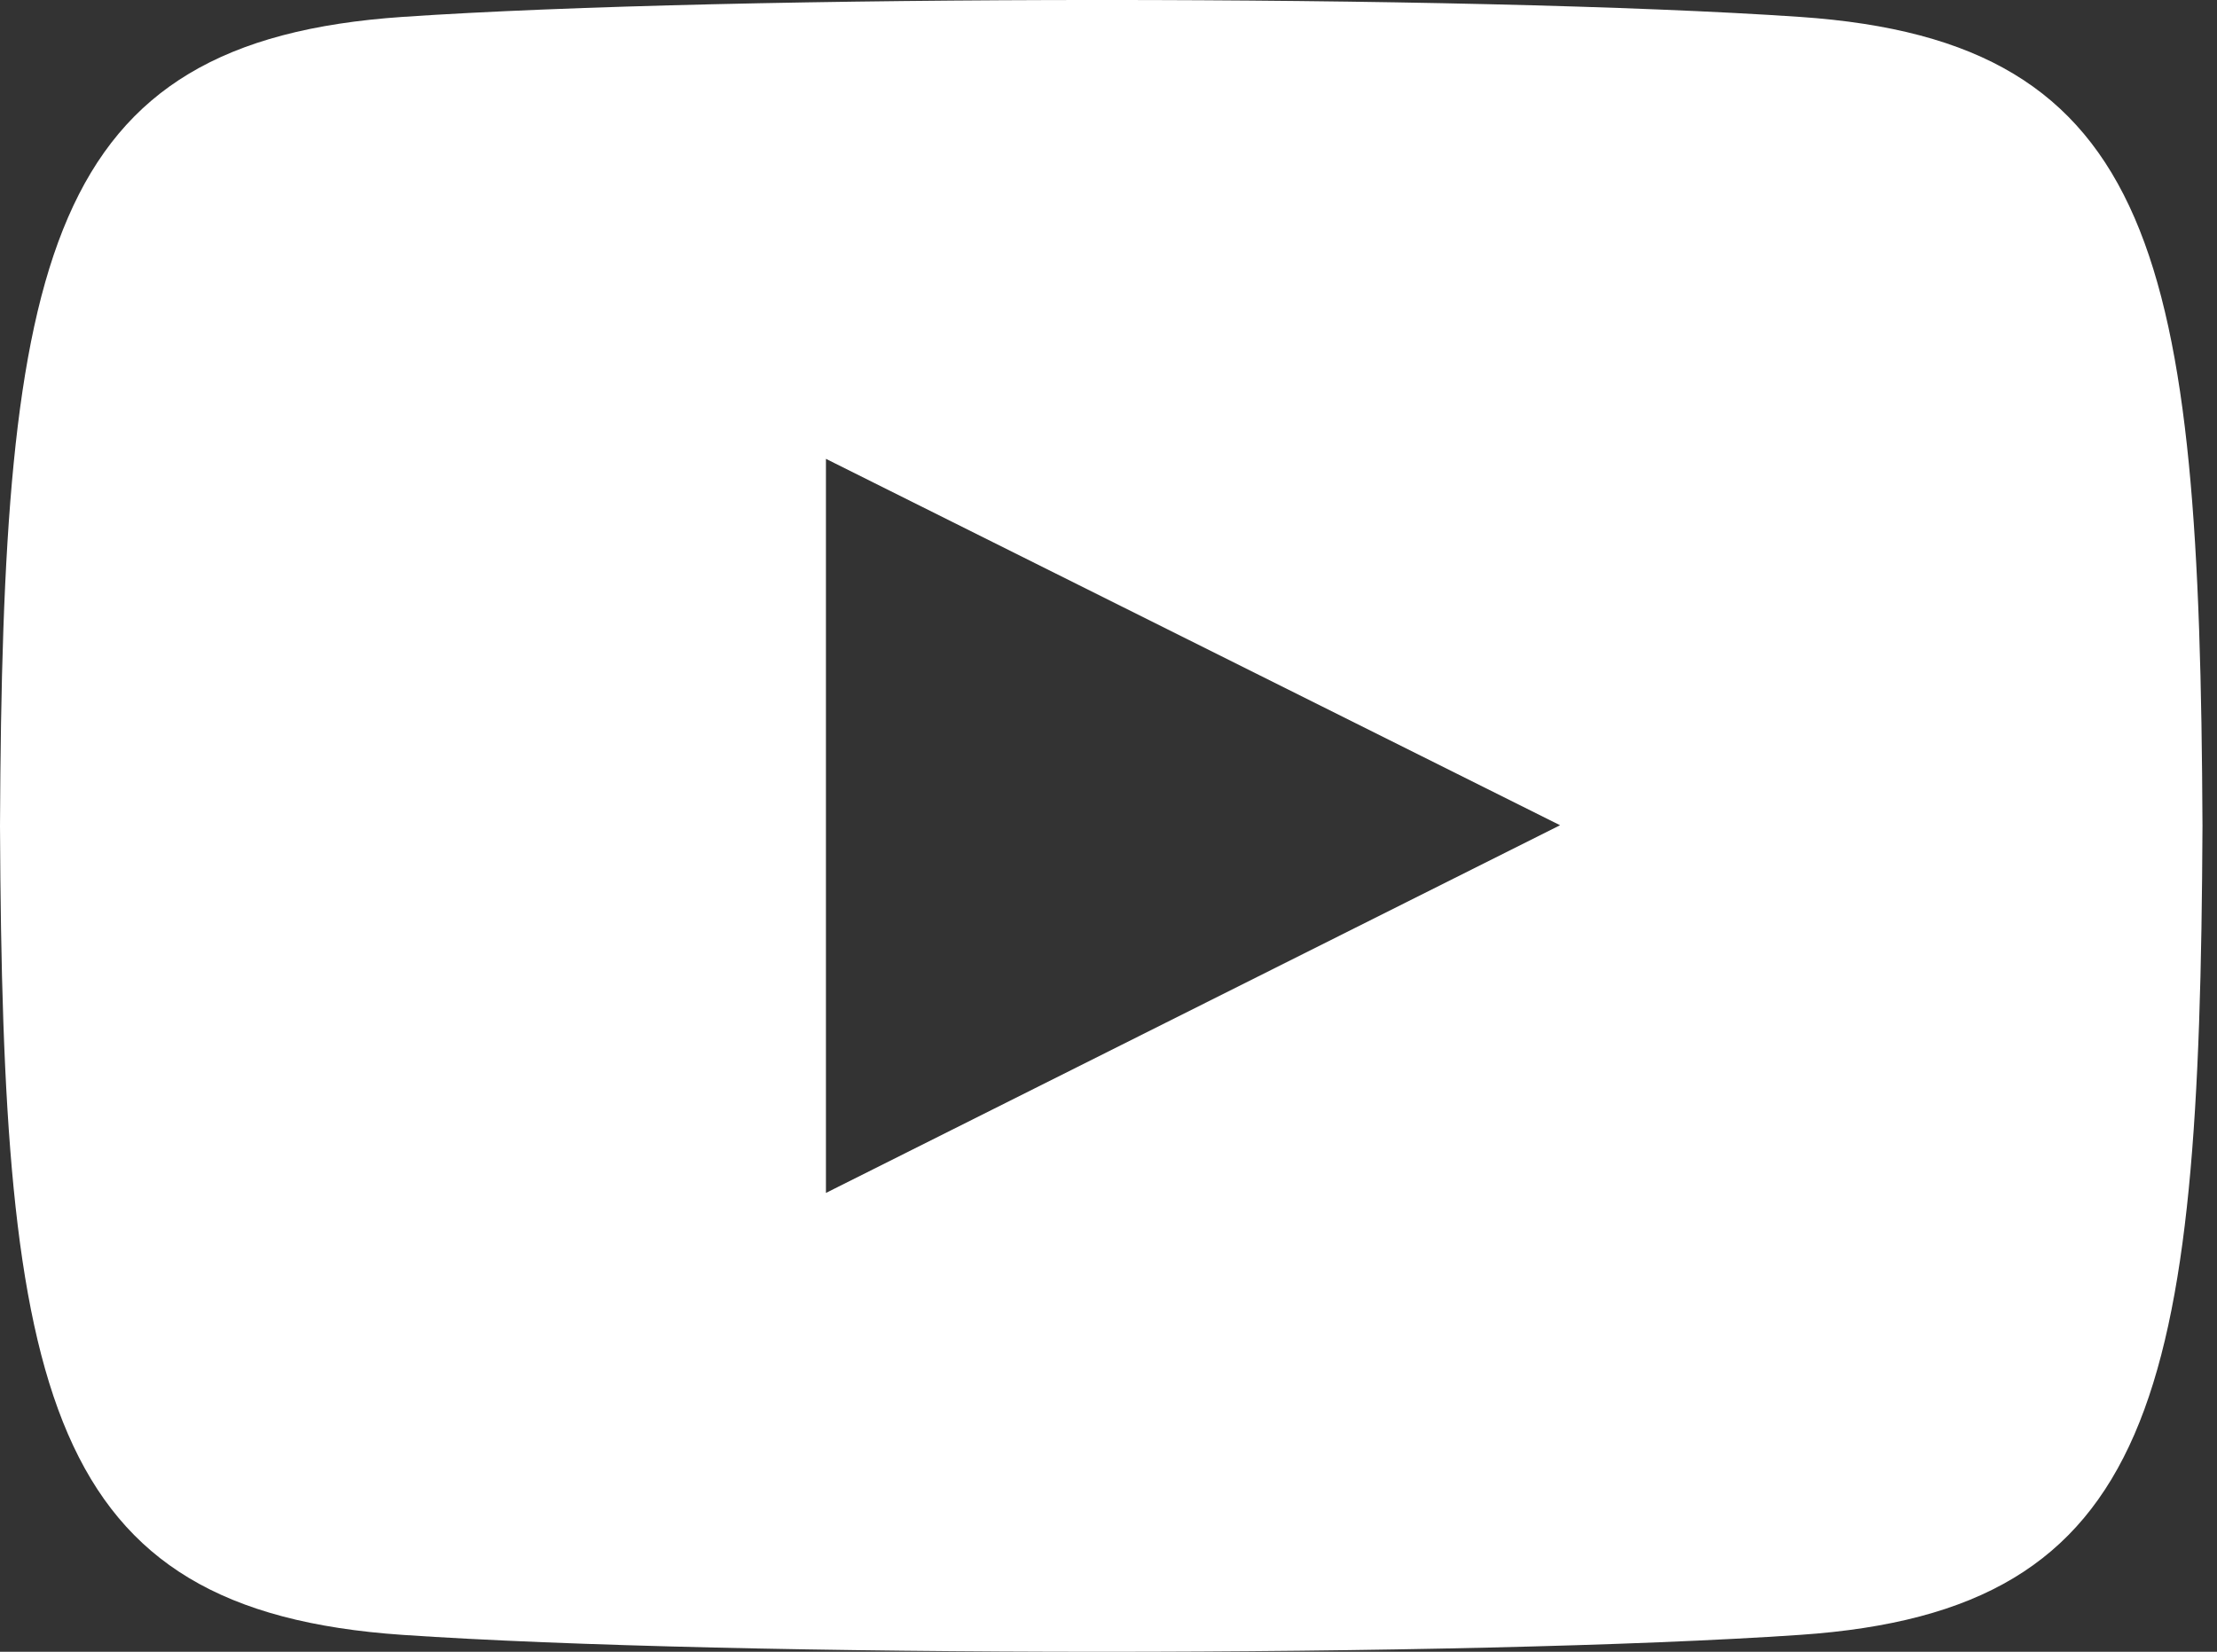 <svg width="51" height="38" viewBox="0 0 51 38" fill="none" xmlns="http://www.w3.org/2000/svg">
<rect x="0" y="0" width="51" height="38" fill="#333333" stroke="none"/>
<path d="M41.409 0.389C33.8 -0.131 16.855 -0.129 9.257 0.389C1.03 0.95 0.061 5.92 0 19C0.061 32.057 1.022 37.048 9.257 37.611C16.857 38.129 33.8 38.131 41.409 37.611C49.636 37.05 50.605 32.08 50.666 19C50.605 5.943 49.644 0.952 41.409 0.389ZM19 27.444V10.556L35.888 18.985L19 27.444Z" fill="white"/>
</svg>
